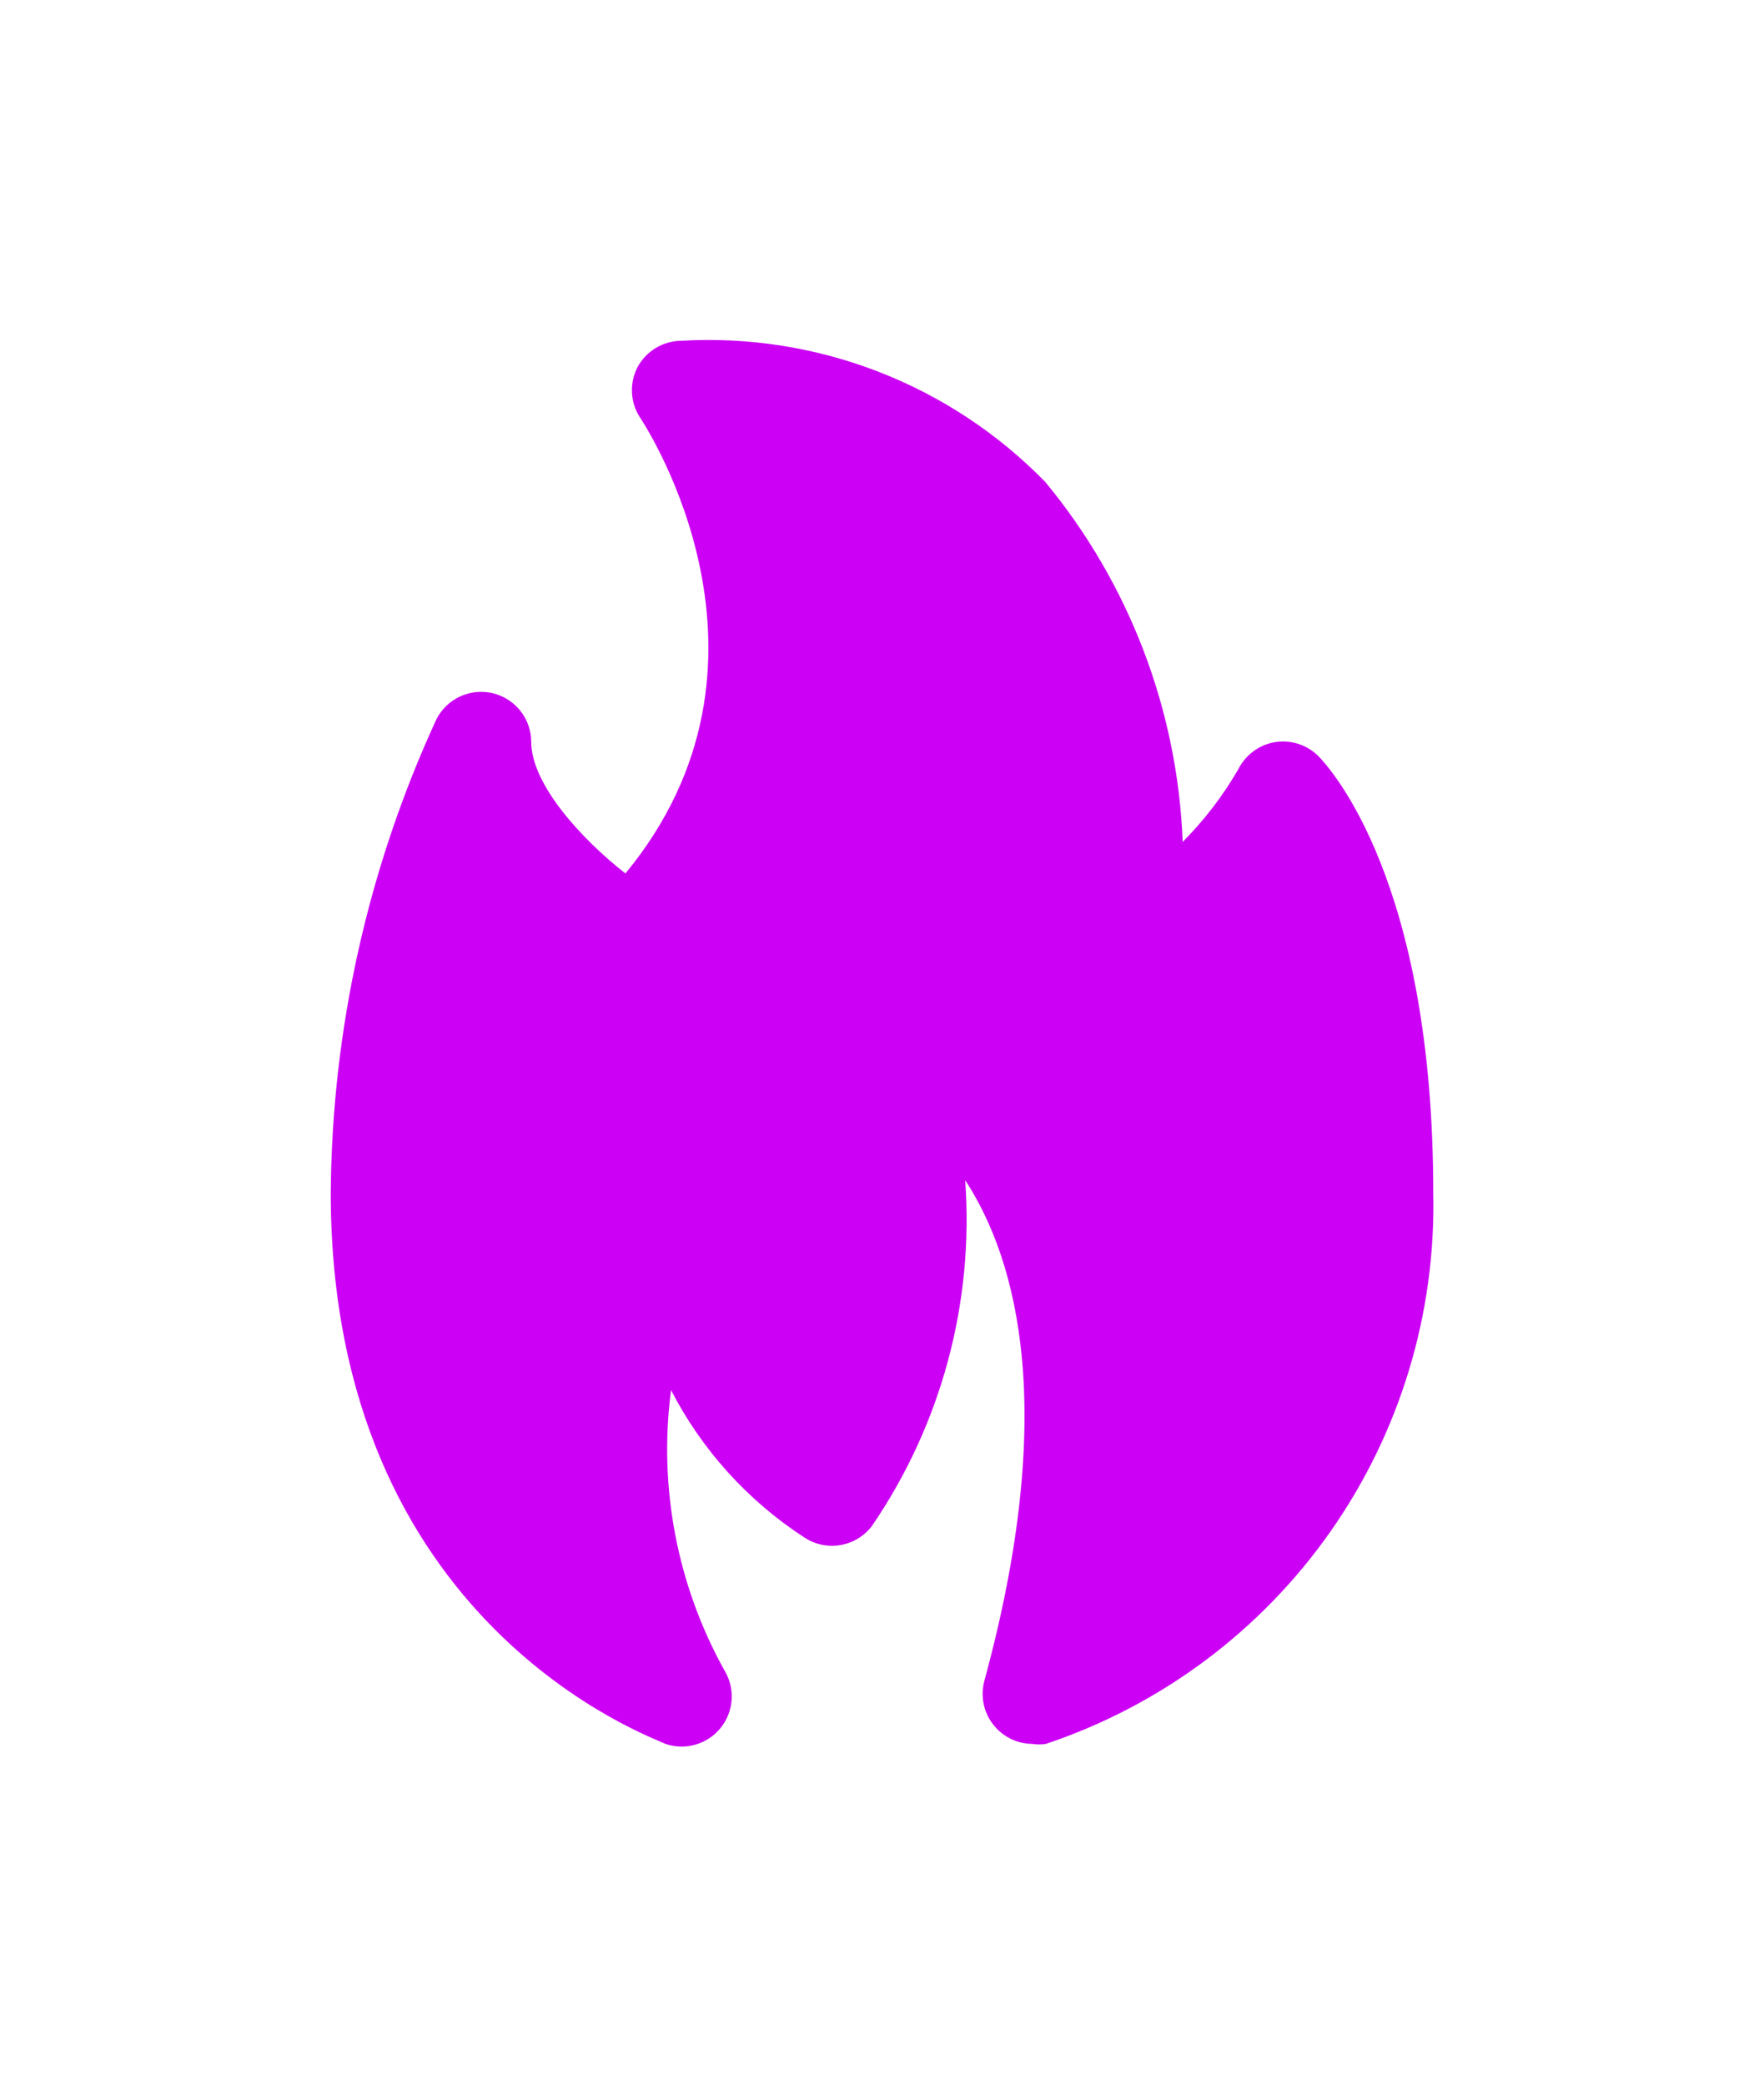 <svg width="44" height="52" viewBox="0 0 44 52" fill="none" xmlns="http://www.w3.org/2000/svg">
<g filter="url(#filter0_f_2_1684)">
<path d="M32.888 18.863C32.747 18.722 32.575 18.617 32.386 18.556C32.197 18.495 31.996 18.48 31.8 18.512C31.605 18.545 31.421 18.623 31.263 18.741C31.104 18.858 30.976 19.011 30.887 19.188C30.505 19.849 30.039 20.458 29.5 21C29.373 17.714 28.17 14.56 26.075 12.025C24.903 10.822 23.486 9.884 21.921 9.276C20.355 8.668 18.677 8.403 17 8.5C16.774 8.501 16.552 8.563 16.358 8.679C16.165 8.796 16.006 8.963 15.9 9.162C15.8 9.358 15.753 9.576 15.764 9.796C15.774 10.015 15.843 10.228 15.963 10.412C16.137 10.675 19.938 16.525 15.6 21.788C14.5 20.925 13.25 19.562 13.25 18.5C13.248 18.22 13.153 17.949 12.979 17.73C12.805 17.511 12.562 17.356 12.29 17.291C12.017 17.227 11.731 17.255 11.477 17.372C11.223 17.489 11.015 17.688 10.887 17.938C9.18 21.643 8.281 25.67 8.25 29.75C8.25 40.525 16.262 43.325 16.6 43.5C16.842 43.582 17.104 43.588 17.35 43.517C17.596 43.446 17.814 43.301 17.974 43.102C18.135 42.903 18.231 42.66 18.249 42.404C18.267 42.149 18.206 41.895 18.075 41.675C16.889 39.546 16.42 37.091 16.738 34.675C17.508 36.168 18.654 37.435 20.062 38.35C20.328 38.526 20.65 38.594 20.963 38.54C21.277 38.487 21.558 38.316 21.75 38.062C23.479 35.533 24.298 32.493 24.075 29.438C25.387 31.45 26.387 35.212 24.55 41.938C24.503 42.121 24.498 42.314 24.535 42.5C24.573 42.686 24.653 42.861 24.769 43.011C24.885 43.162 25.033 43.284 25.203 43.369C25.373 43.454 25.56 43.498 25.75 43.5C25.862 43.518 25.976 43.518 26.087 43.5C28.955 42.54 31.44 40.687 33.179 38.213C34.917 35.739 35.818 32.773 35.75 29.75C35.75 21.962 33.175 19.163 32.888 18.863Z" fill="#CC00F5"/>
</g>
<defs>
<filter id="filter0_f_2_1684" x="-6" y="-2" width="56" height="56" filterUnits="userSpaceOnUse" color-interpolation-filters="sRGB">
<feFlood flood-opacity="0" result="BackgroundImageFix"/>
<feBlend mode="normal" in="SourceGraphic" in2="BackgroundImageFix" result="shape"/>
<feGaussianBlur stdDeviation="4" result="effect1_foregroundBlur_2_1684"/>
</filter>
</defs>
</svg>
